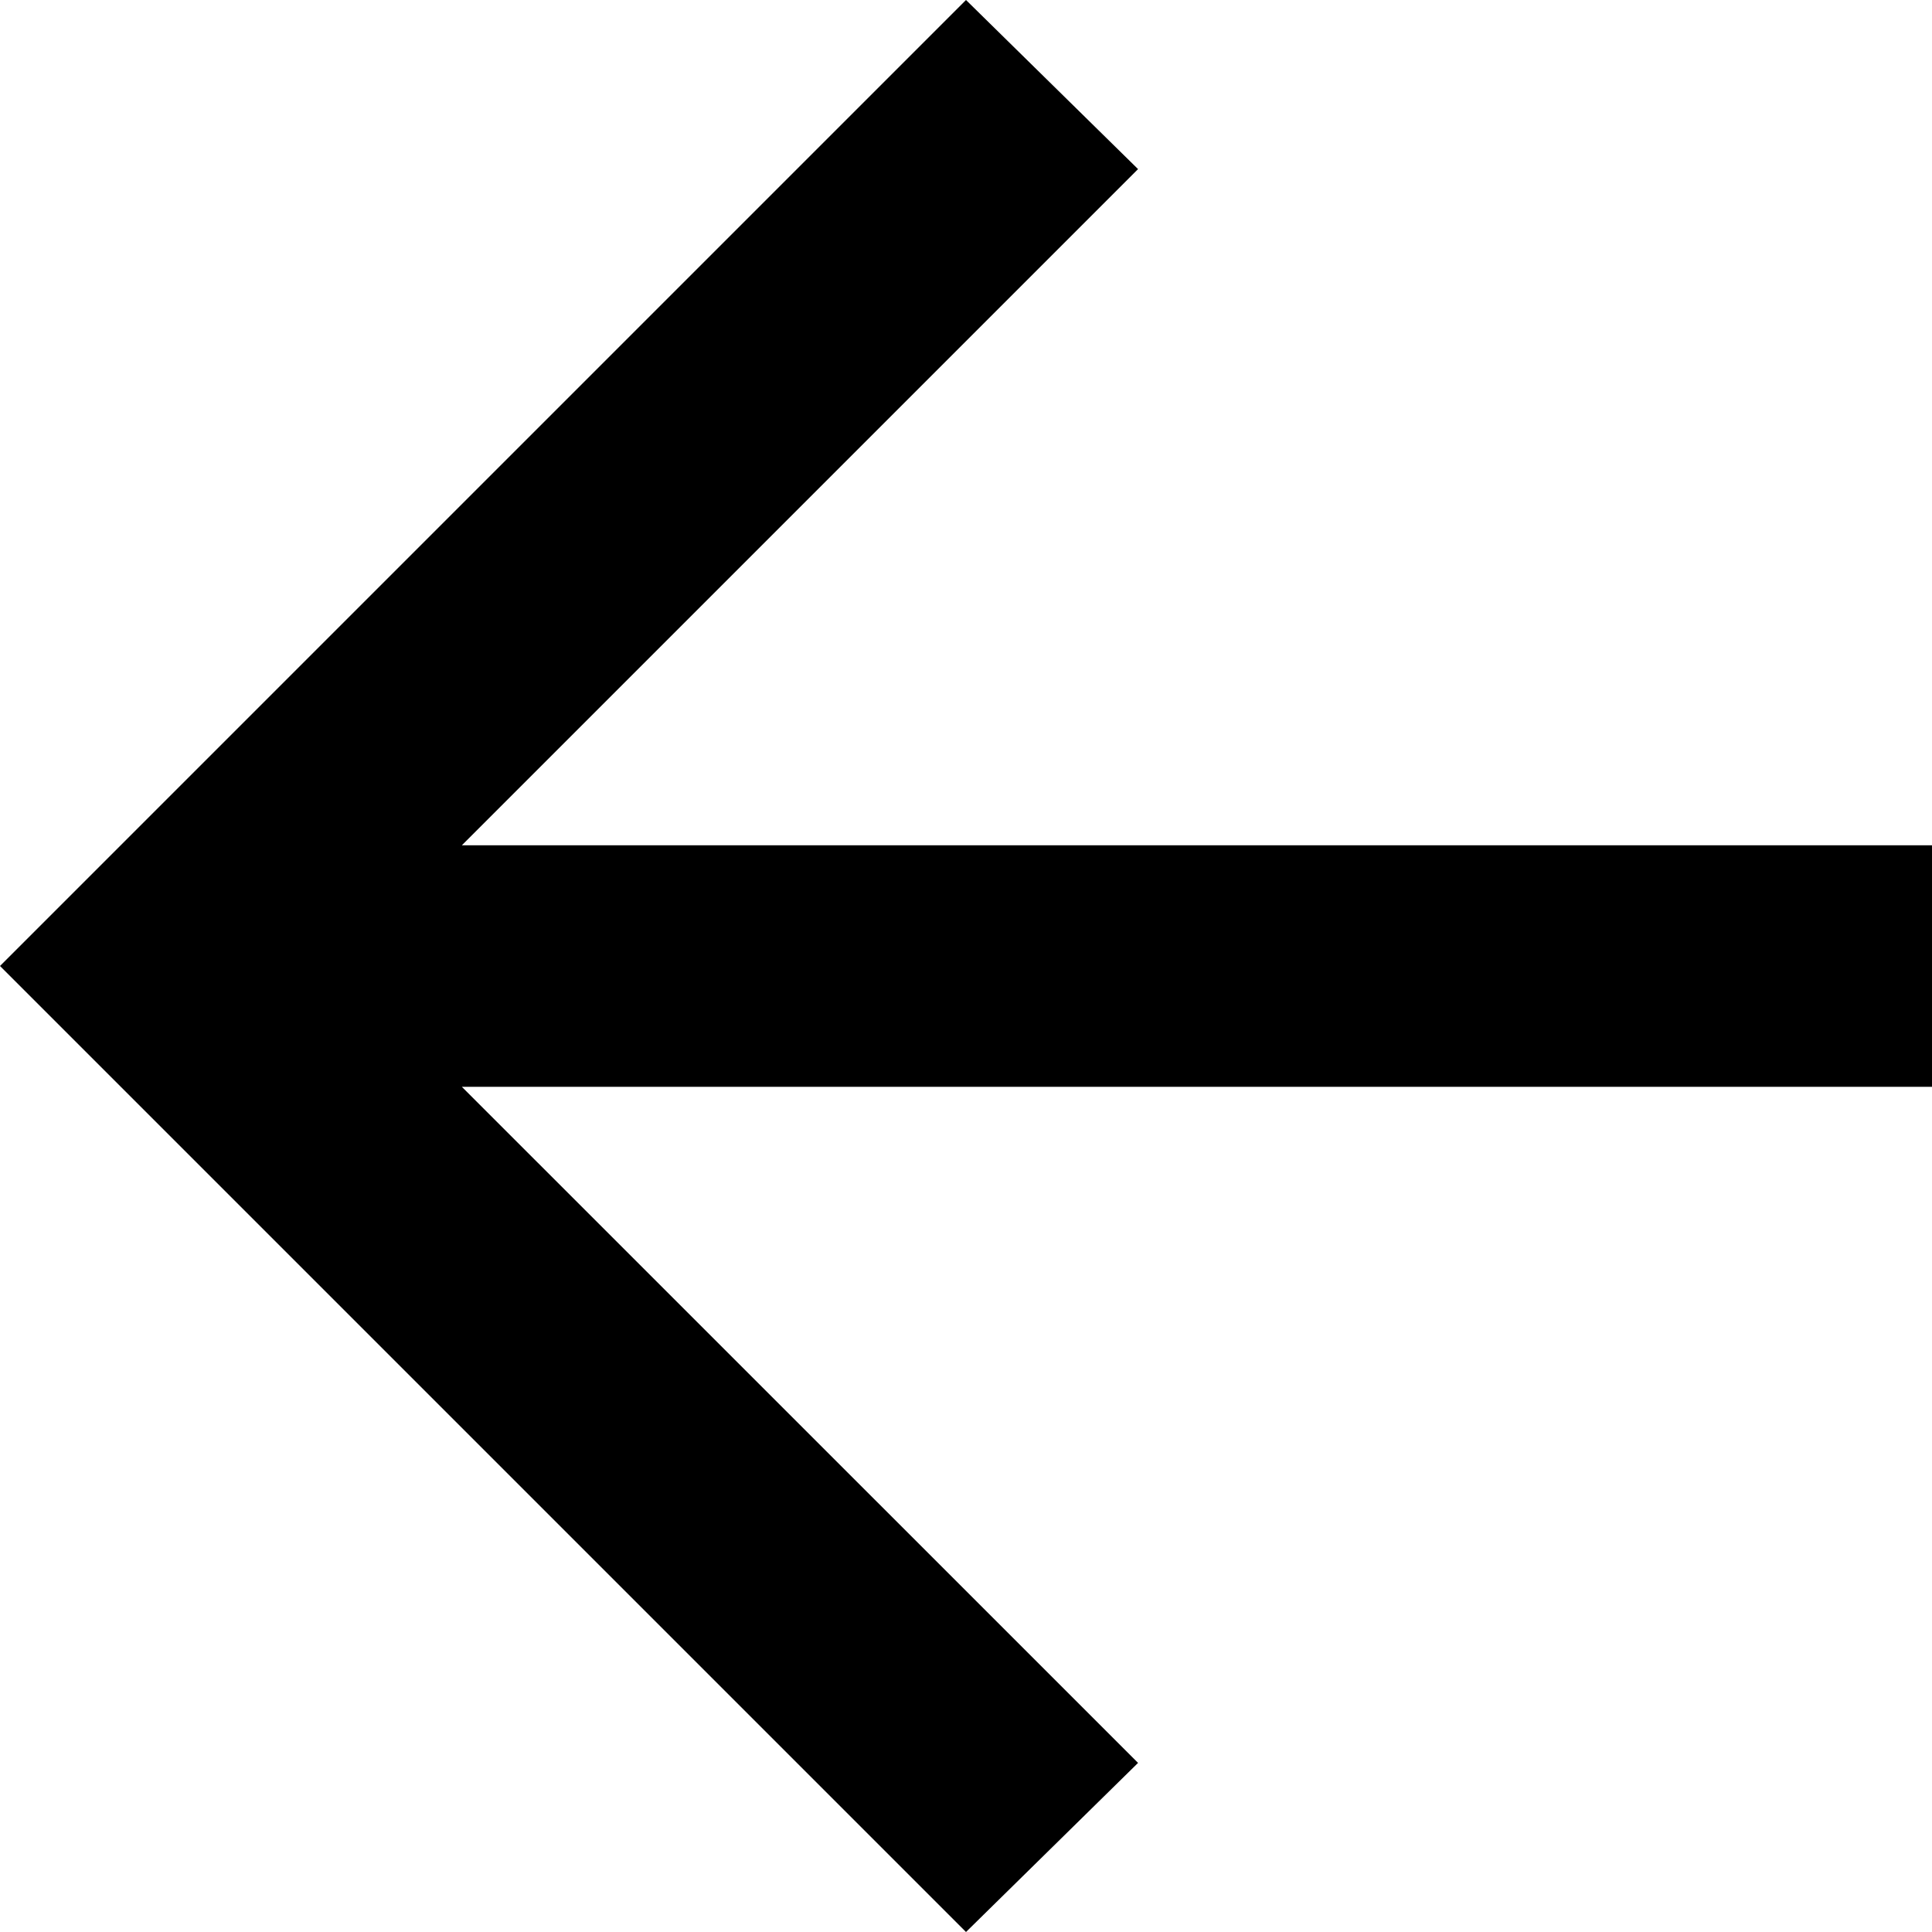 <svg width="19" height="19" viewBox="0 0 19 19" fill="none" xmlns="http://www.w3.org/2000/svg">
<path d="M4.542 10.688L11.192 17.337L9.5 19L0 9.5L9.5 0L11.192 1.663L4.542 8.313H19V10.688H4.542Z" fill="black"/>
</svg>
